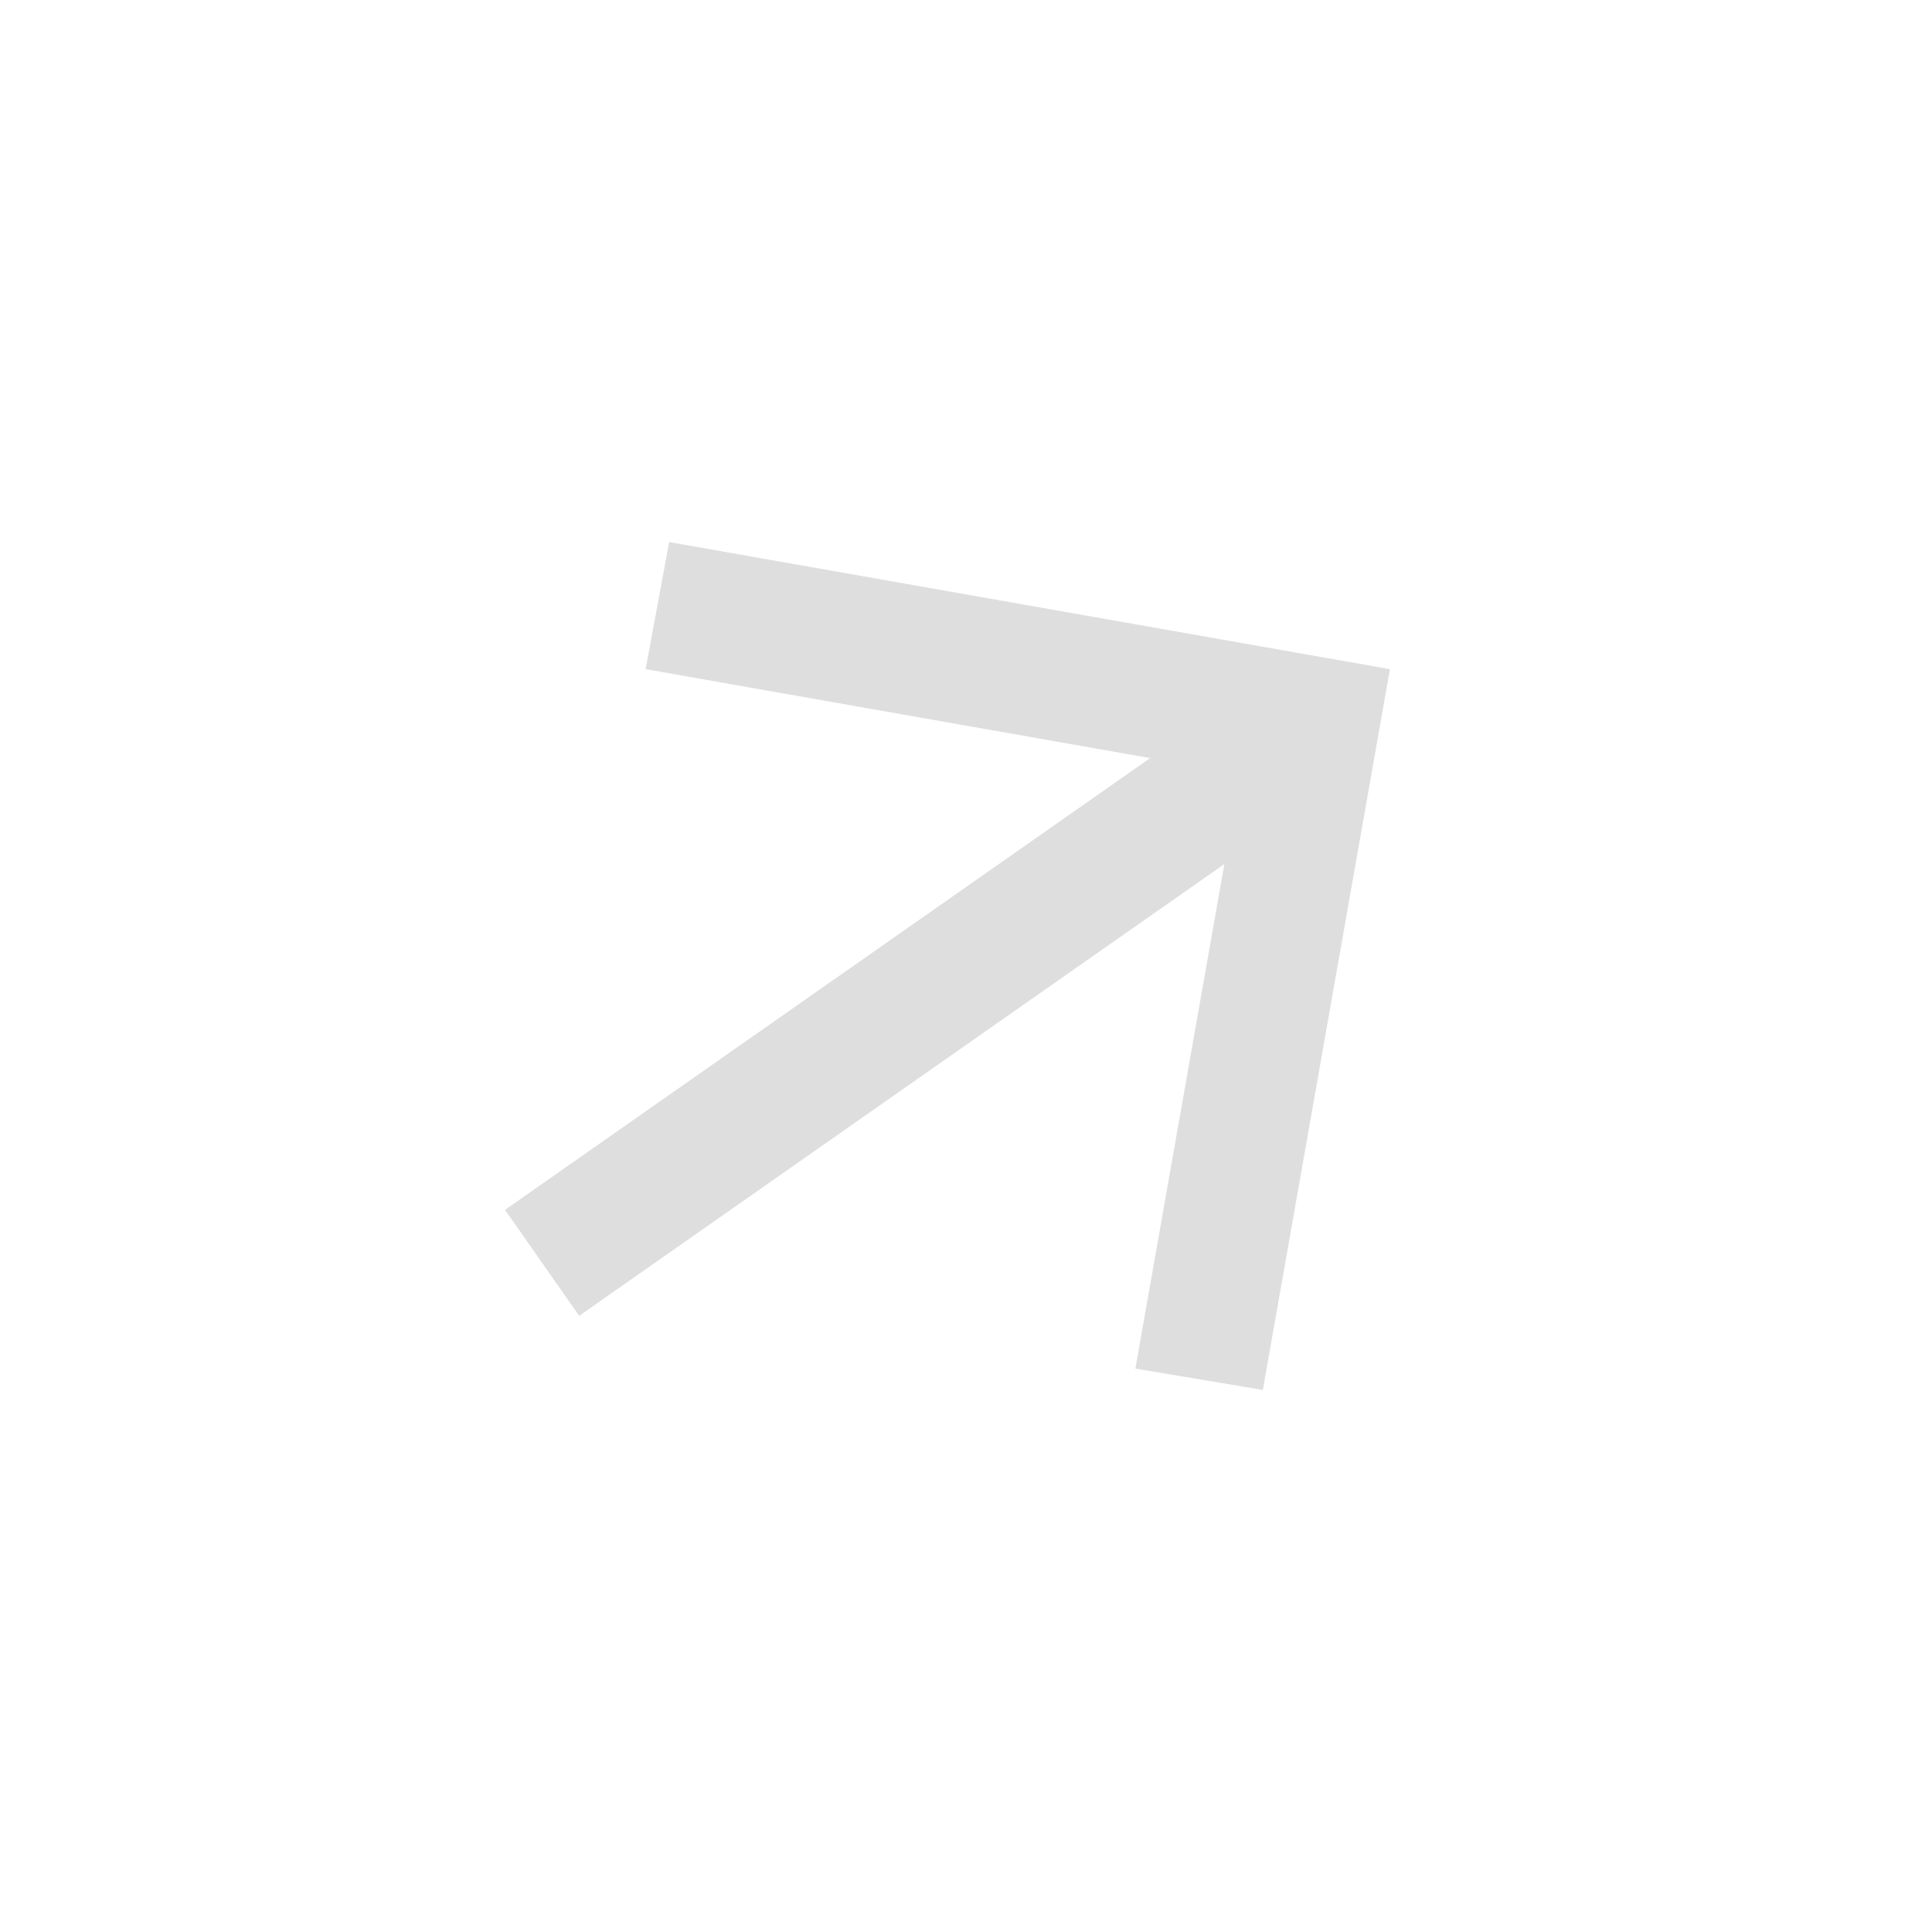 <svg width="28" height="28" viewBox="0 0 28 28" fill="none" xmlns="http://www.w3.org/2000/svg">
<path d="M17.744 12.523L8.394 19.07L7.319 17.534L16.669 10.987L9.357 9.698L9.698 7.856L20.144 9.698L18.302 20.144L16.455 19.835L17.744 12.523Z" fill="#dedede"/>
</svg>
